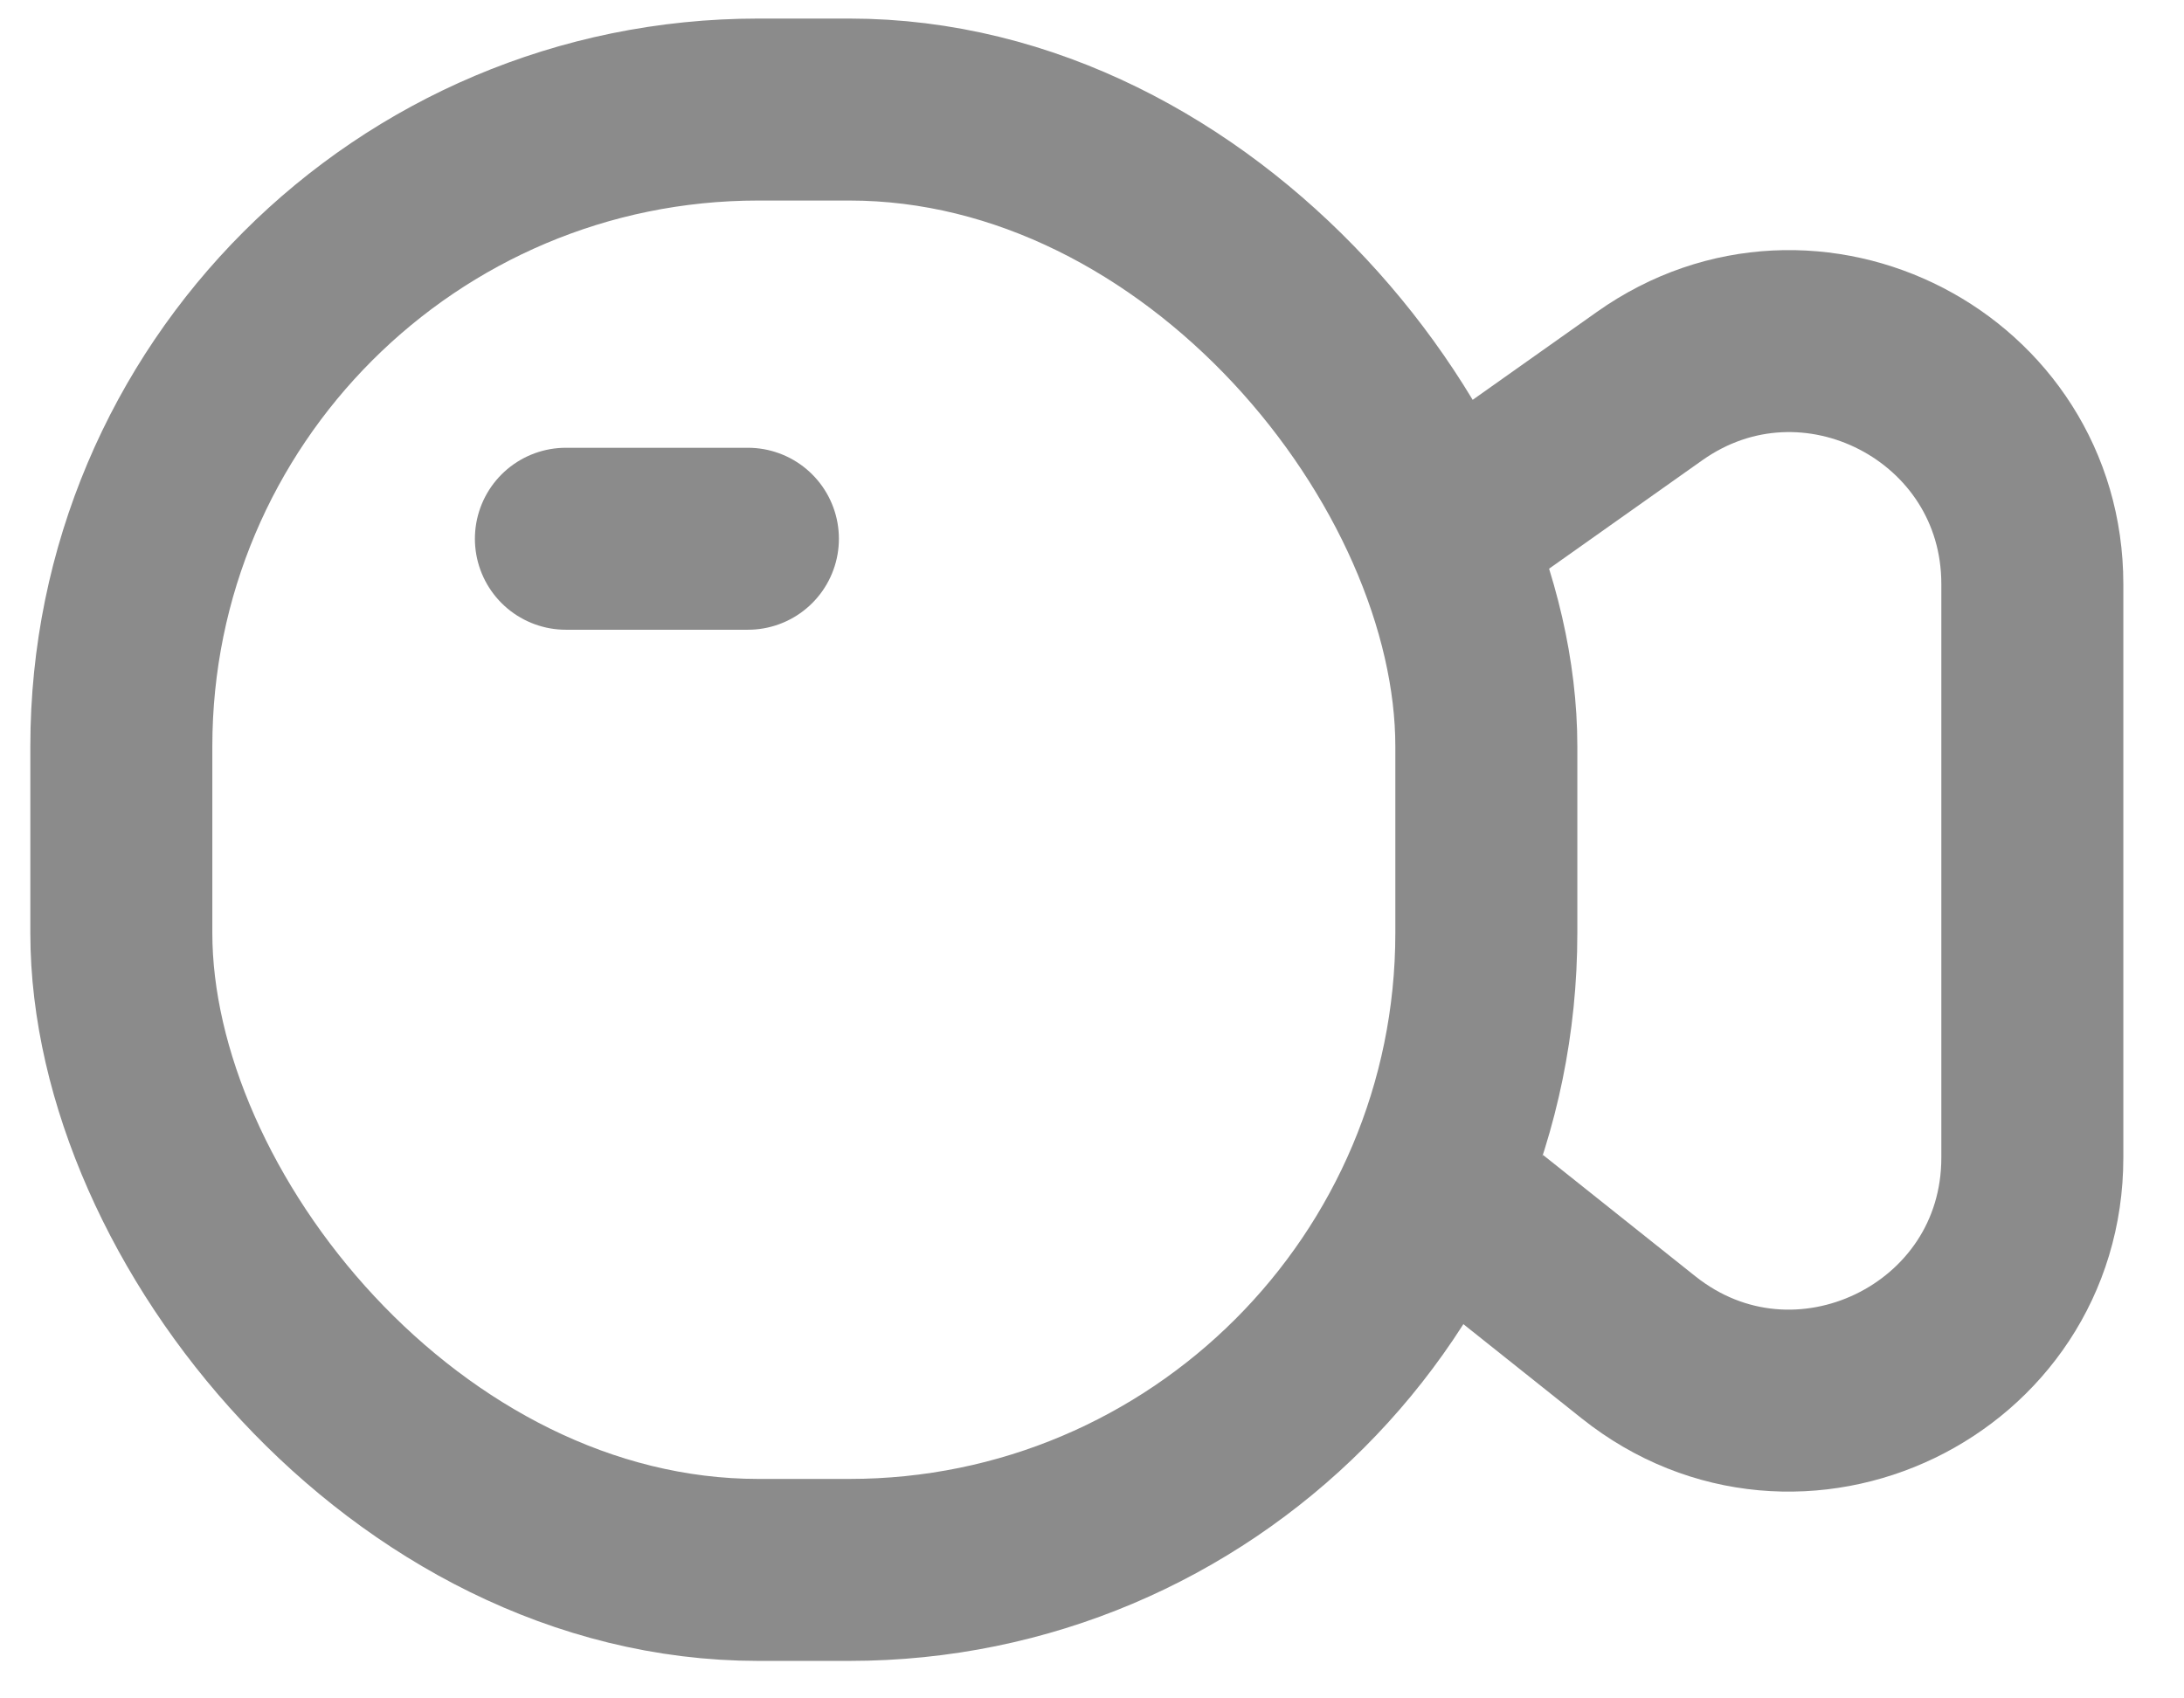 <svg width="18" height="14" viewBox="0 0 18 14" fill="none" xmlns="http://www.w3.org/2000/svg">
<g id="navbar/icons/series">
<rect id="Rectangle 12" x="1" y="0.903" width="11.25" height="12.038" rx="5.25" stroke="#8B8B8B" stroke-width="1.5"/>
<line id="Line 2" x1="4.664" y1="4.441" x2="6.164" y2="4.441" stroke="#8B8B8B" stroke-width="1.5" stroke-linecap="round"/>
<path id="Vector 4" d="M12.25 10.107L13.504 11.106C14.814 12.15 16.75 11.217 16.75 9.542V4.815C16.75 3.192 14.919 2.245 13.595 3.183L12.25 4.135" stroke="#8B8B8B" stroke-width="1.5"/>
</g>
</svg>
